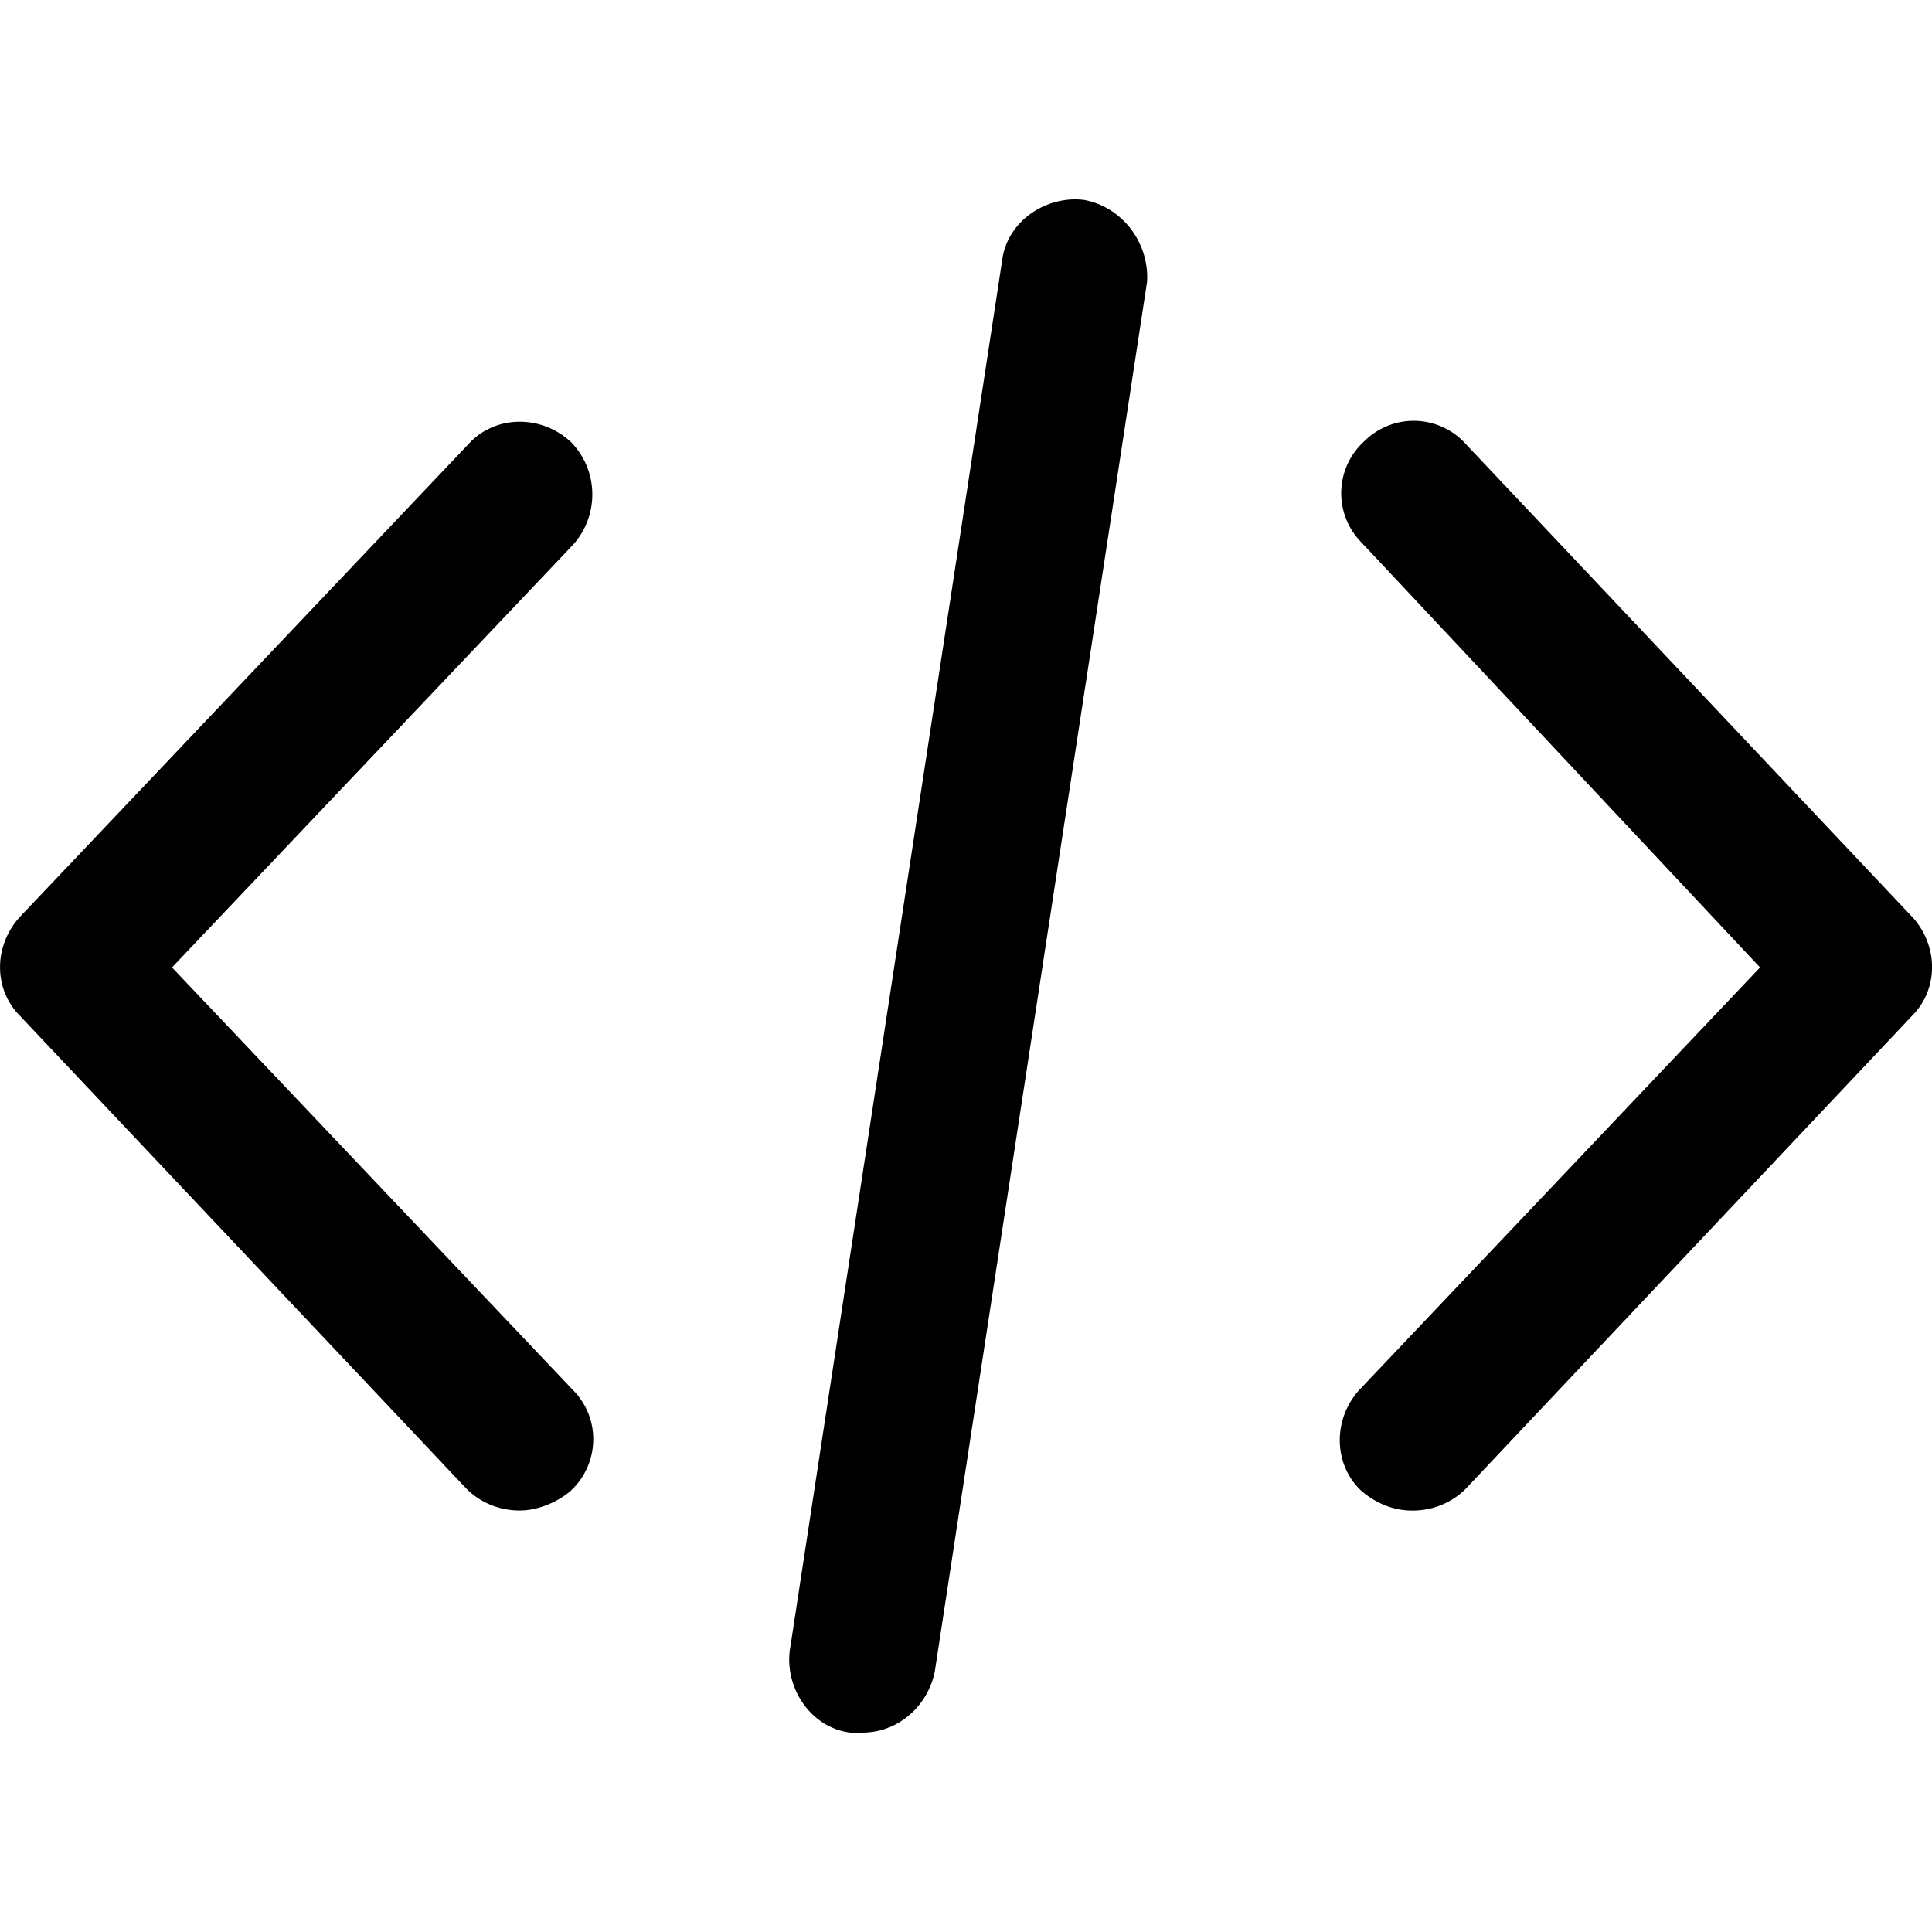 <svg role="img" viewBox="0 0 24 24" xmlns="http://www.w3.org/2000/svg"><title>CodeCrafters</title><path d="m23.753 11.389-5.547-5.876a.87.87 0 0 0-1.26-.03.87.87 0 0 0-.03 1.259l4.948 5.276-4.977 5.247c-.33.36-.33.93.03 1.26.18.15.39.24.63.24s.48-.09.66-.27l5.546-5.877c.33-.33.33-.87 0-1.23ZM7.083 5.483c-.36-.33-.93-.33-1.26.03L.248 11.389c-.33.36-.33.9 0 1.23l5.547 5.875c.18.18.42.27.66.27.21 0 .45-.09.63-.24.359-.33.389-.899.03-1.259l-4.978-5.247 4.977-5.246c.33-.36.33-.93-.03-1.29Zm6.386-2.999c-.48-.06-.96.27-1.02.75l-2.638 17.27c-.06.479.27.959.75 1.019h.15c.45 0 .81-.33.9-.75l2.638-17.27c.03-.479-.3-.929-.78-1.019Z"/></svg>